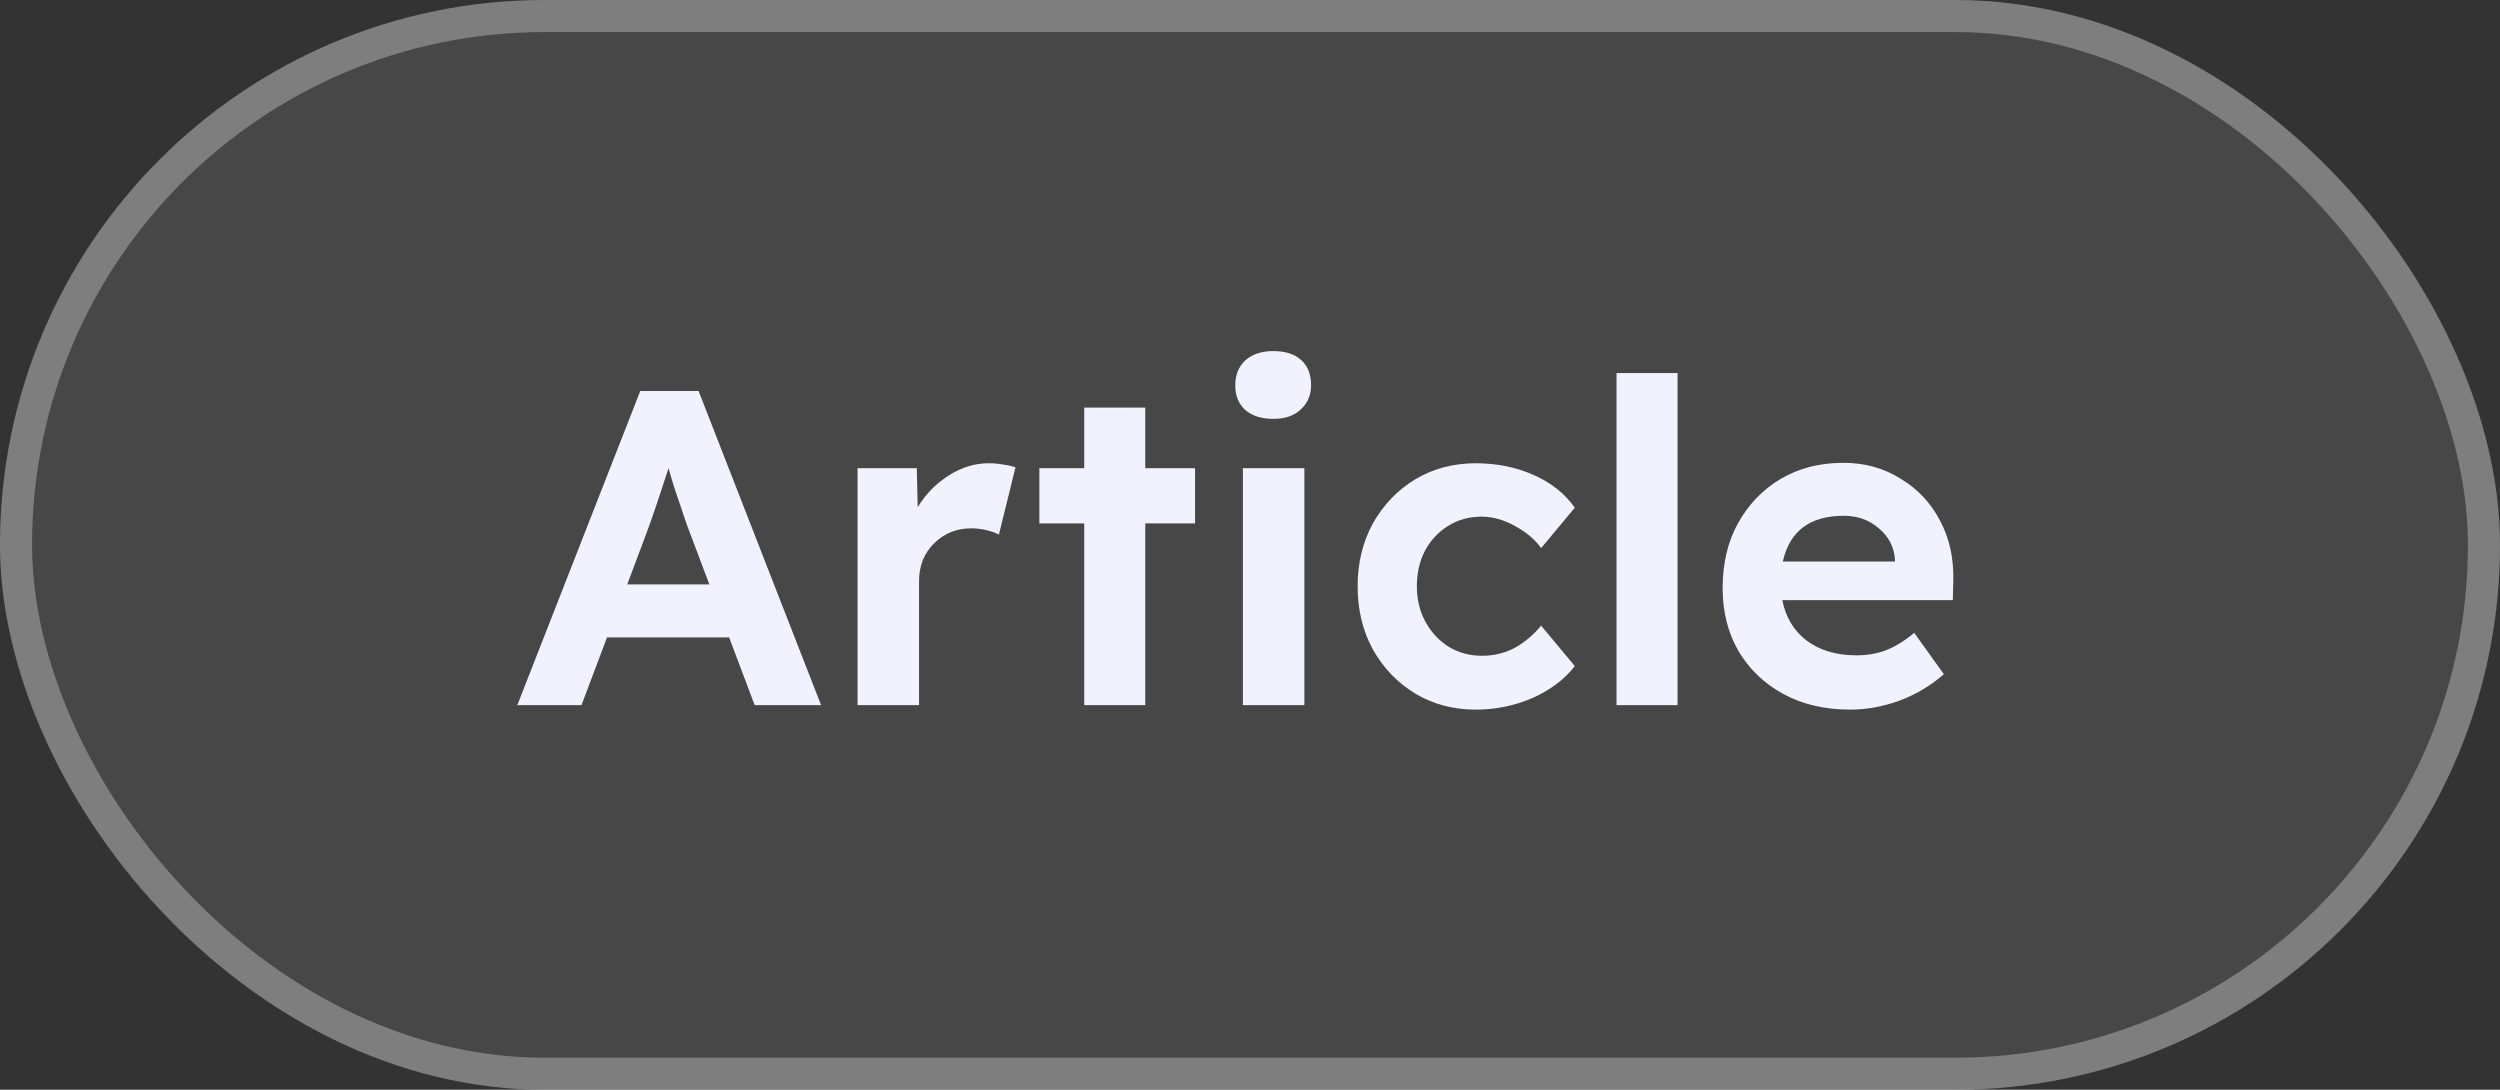 <svg width="78" height="34" viewBox="0 0 78 34" fill="none" xmlns="http://www.w3.org/2000/svg">
<rect x="0" y="0" width="78" height="34" fill="#333333" stroke="none"/>
<rect width="78" height="34" rx="17" fill="white" fill-opacity="0.1"/>
<rect x="0.5" y="0.5" width="77" height="33" rx="16.5" stroke="white" stroke-opacity="0.3"/>
<path d="M16.14 22L19.976 12.2H21.796L25.618 22H23.546L22.748 19.886H18.94L18.142 22H16.14ZM20.158 16.666L19.57 18.234H22.132L21.53 16.638C21.474 16.498 21.409 16.316 21.334 16.092C21.259 15.859 21.175 15.611 21.082 15.35C20.998 15.089 20.923 14.841 20.858 14.608C20.746 14.953 20.629 15.308 20.508 15.672C20.387 16.036 20.27 16.367 20.158 16.666ZM26.756 22V14.608H28.604L28.632 15.826C28.874 15.425 29.192 15.098 29.584 14.846C29.985 14.585 30.405 14.454 30.844 14.454C31.012 14.454 31.166 14.468 31.306 14.496C31.455 14.515 31.581 14.543 31.684 14.58L31.166 16.68C31.063 16.624 30.932 16.577 30.774 16.54C30.615 16.503 30.456 16.484 30.298 16.484C29.84 16.484 29.453 16.643 29.136 16.96C28.828 17.268 28.674 17.66 28.674 18.136V22H26.756ZM33.828 22V16.33H32.428V14.608H33.828V12.718H35.732V14.608H37.286V16.33H35.732V22H33.828ZM39.73 13.068C39.357 13.068 39.063 12.975 38.848 12.788C38.643 12.601 38.54 12.345 38.54 12.018C38.54 11.701 38.643 11.444 38.848 11.248C39.063 11.052 39.357 10.954 39.73 10.954C40.104 10.954 40.393 11.047 40.598 11.234C40.804 11.421 40.906 11.682 40.906 12.018C40.906 12.326 40.799 12.578 40.584 12.774C40.379 12.97 40.094 13.068 39.73 13.068ZM38.778 22V14.608H40.696V22H38.778ZM46.04 22.14C45.34 22.14 44.71 21.972 44.15 21.636C43.599 21.3 43.16 20.843 42.834 20.264C42.517 19.685 42.358 19.027 42.358 18.29C42.358 17.562 42.517 16.909 42.834 16.33C43.16 15.751 43.599 15.294 44.15 14.958C44.71 14.622 45.34 14.454 46.04 14.454C46.703 14.454 47.304 14.575 47.846 14.818C48.397 15.061 48.826 15.401 49.134 15.84L48.084 17.1C47.888 16.829 47.617 16.601 47.272 16.414C46.926 16.218 46.577 16.12 46.222 16.12C45.83 16.12 45.48 16.218 45.172 16.414C44.873 16.601 44.635 16.857 44.458 17.184C44.29 17.511 44.206 17.879 44.206 18.29C44.206 18.701 44.294 19.069 44.472 19.396C44.649 19.723 44.892 19.984 45.2 20.18C45.508 20.367 45.853 20.46 46.236 20.46C46.6 20.46 46.936 20.381 47.244 20.222C47.552 20.054 47.832 19.821 48.084 19.522L49.134 20.782C48.816 21.193 48.378 21.524 47.818 21.776C47.258 22.019 46.665 22.14 46.04 22.14ZM50.436 22V11.64H52.34V22H50.436ZM57.722 22.14C56.929 22.14 56.234 21.977 55.636 21.65C55.039 21.323 54.572 20.875 54.236 20.306C53.91 19.737 53.746 19.083 53.746 18.346C53.746 17.581 53.905 16.909 54.222 16.33C54.549 15.742 54.992 15.28 55.553 14.944C56.122 14.608 56.775 14.44 57.513 14.44C58.175 14.44 58.768 14.603 59.291 14.93C59.822 15.247 60.233 15.681 60.523 16.232C60.821 16.783 60.961 17.413 60.943 18.122L60.928 18.724H55.608C55.711 19.256 55.963 19.676 56.364 19.984C56.775 20.292 57.293 20.446 57.919 20.446C58.255 20.446 58.558 20.395 58.828 20.292C59.108 20.189 59.407 20.007 59.724 19.746L60.648 21.034C60.247 21.389 59.785 21.664 59.263 21.86C58.749 22.047 58.236 22.14 57.722 22.14ZM57.526 16.092C56.472 16.092 55.837 16.568 55.623 17.52H59.123V17.464C59.094 17.063 58.926 16.736 58.618 16.484C58.32 16.223 57.956 16.092 57.526 16.092Z" fill="#F0F3FD"/>
</svg>
